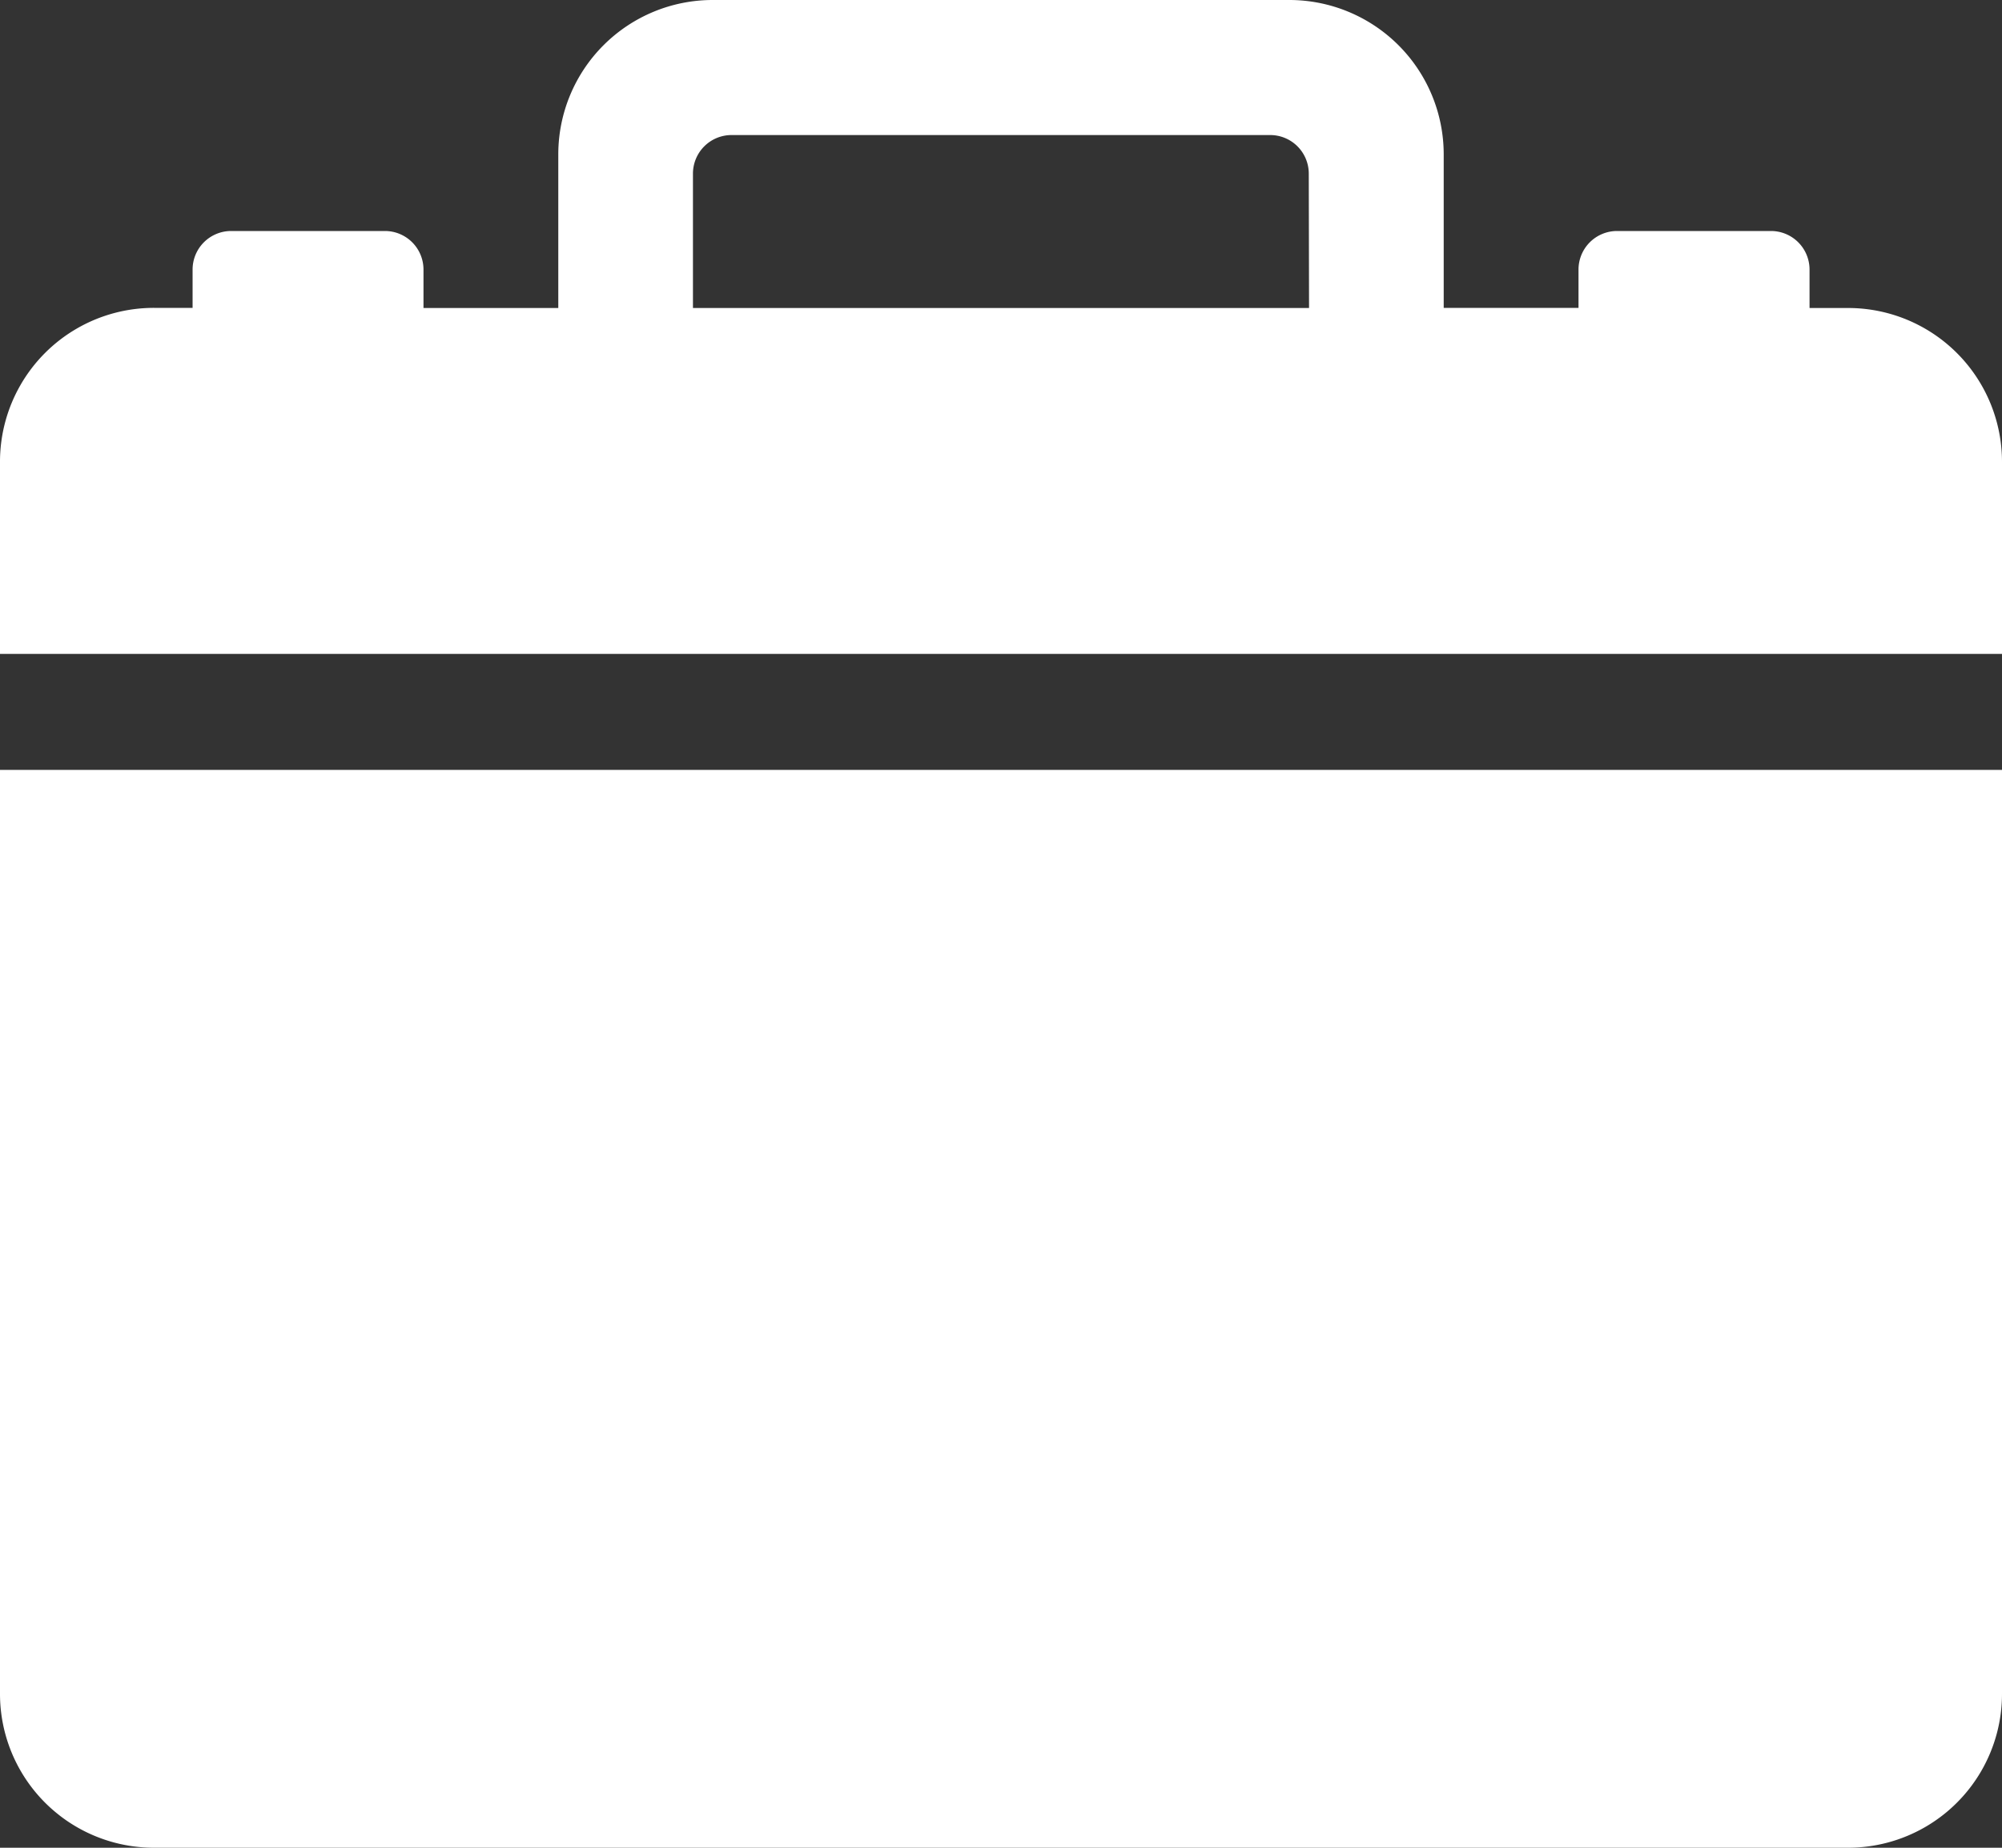 <svg xmlns="http://www.w3.org/2000/svg" width="15" height="13.846" viewBox="0 0 15 13.846">
  <rect x="0" y="0" width="15" height="13.846" fill="#333333" stroke="none"/>
  <g id="Icon_ionic-ios-briefcase" data-name="Icon ionic-ios-briefcase" transform="translate(-3.375 -4.5)">
    <path id="Path_183" data-name="Path 183" d="M4.529,23.827H17.221a1.153,1.153,0,0,0,1.154-1.154V15.75h-15v6.923A1.153,1.153,0,0,0,4.529,23.827Z" transform="translate(0 -5.481)" fill="#fff"/>
    <path id="Path_184" data-name="Path 184" d="M17.221,6.808h-.288V6.519a.289.289,0,0,0-.288-.288H15.49a.289.289,0,0,0-.288.288v.288h-1.01V5.654A1.157,1.157,0,0,0,13.038,4.5H8.712A1.157,1.157,0,0,0,7.558,5.654V6.808H6.548V6.519a.289.289,0,0,0-.288-.288H5.106a.289.289,0,0,0-.288.288v.288H4.529A1.153,1.153,0,0,0,3.375,7.962V9.4h15V7.962A1.153,1.153,0,0,0,17.221,6.808Zm-4.038,0H8.567V5.8a.289.289,0,0,1,.288-.288h4.038a.289.289,0,0,1,.288.288Z" fill="#fff"/>
  </g>
</svg>
